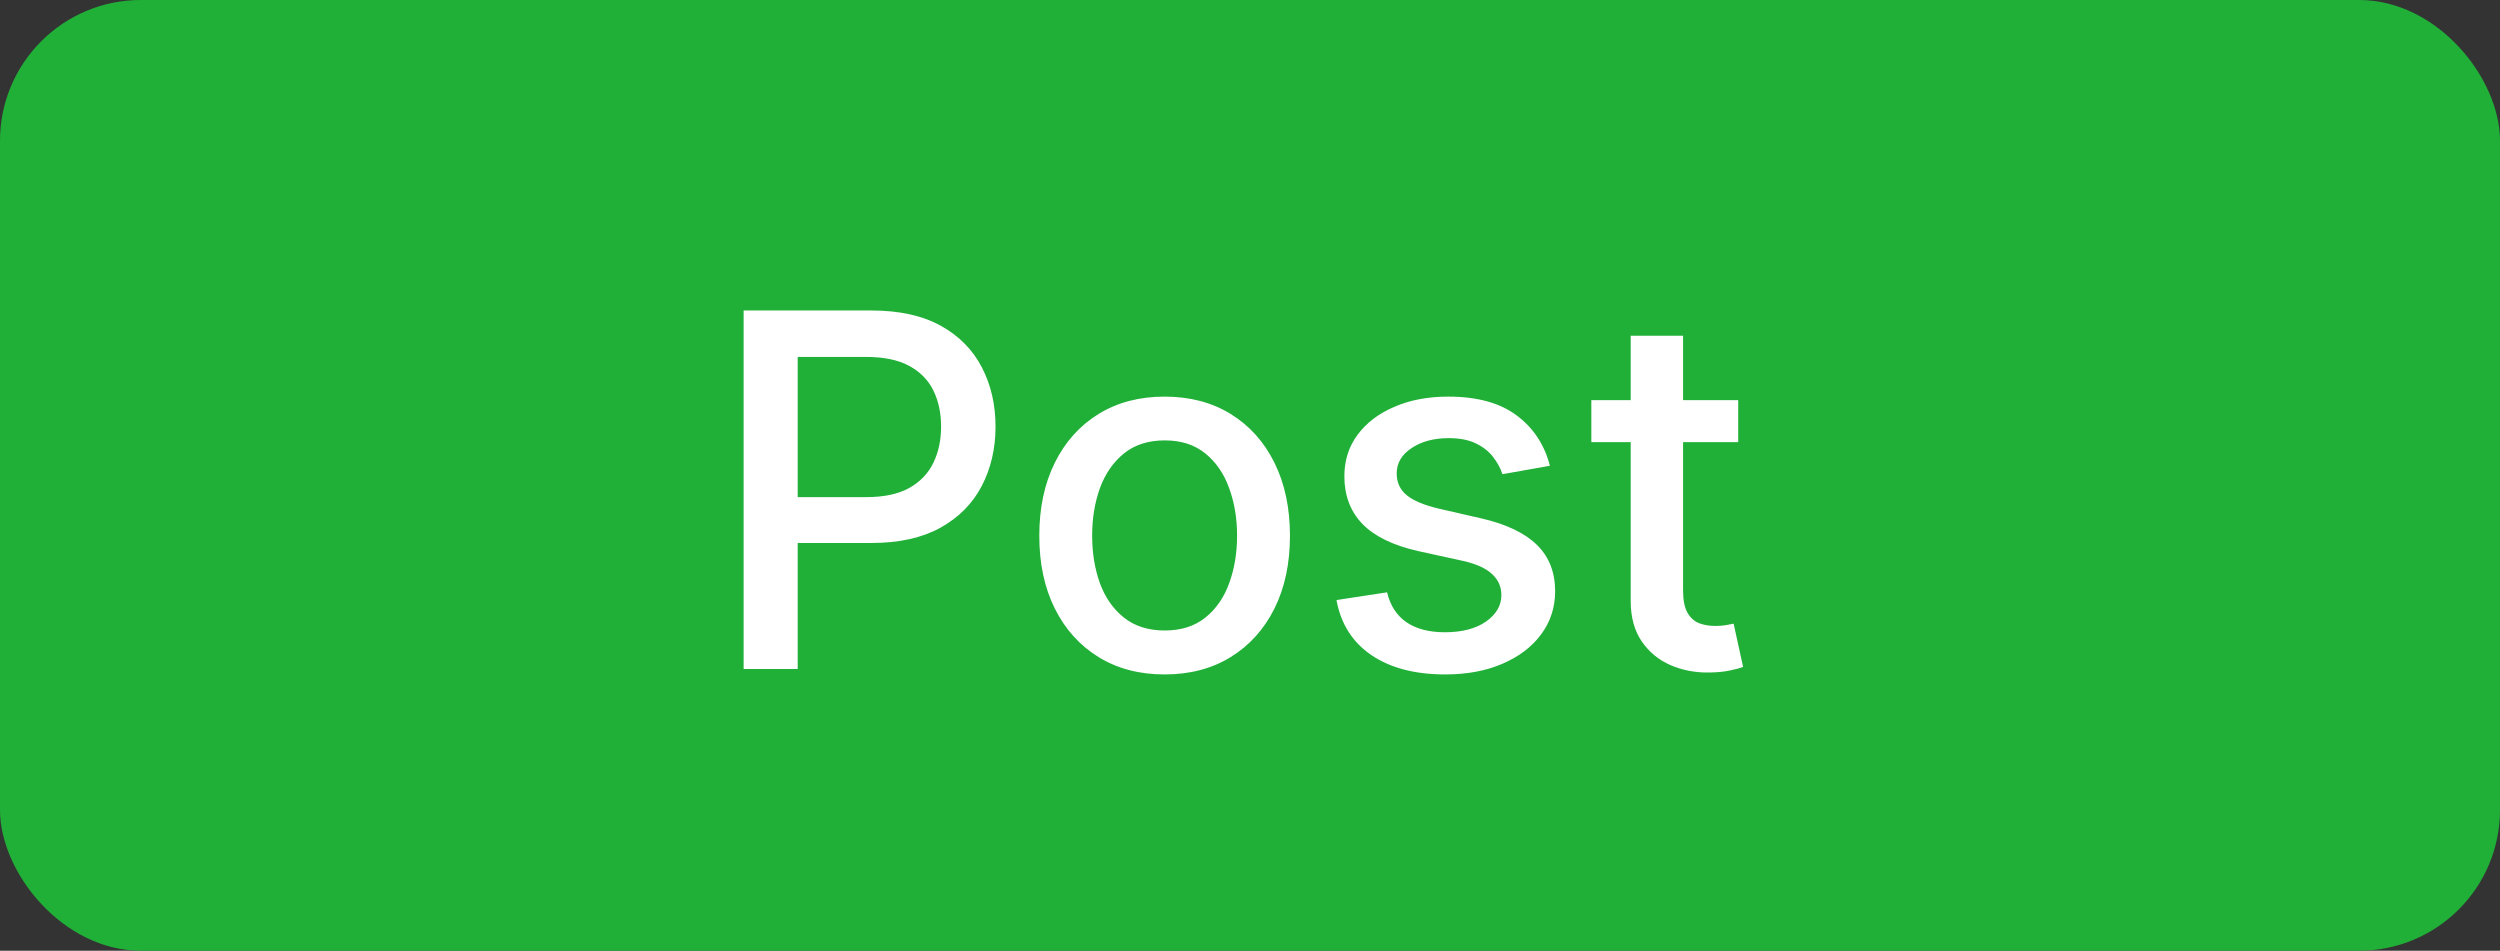 <svg width="71" height="27" viewBox="0 0 71 27" fill="none" xmlns="http://www.w3.org/2000/svg">
<rect x="0" y="0" width="71" height="27" fill="#333333" stroke="none"/>
<rect width="71" height="27" rx="4" fill="#20B038"/>
<path d="M21.119 19V8.818H24.748C25.54 8.818 26.196 8.962 26.717 9.251C27.237 9.539 27.626 9.933 27.885 10.434C28.143 10.931 28.273 11.491 28.273 12.114C28.273 12.741 28.142 13.304 27.88 13.805C27.621 14.302 27.23 14.696 26.707 14.988C26.186 15.276 25.532 15.421 24.743 15.421H22.247V14.118H24.604C25.104 14.118 25.51 14.032 25.822 13.859C26.133 13.684 26.362 13.445 26.508 13.143C26.654 12.842 26.727 12.499 26.727 12.114C26.727 11.73 26.654 11.389 26.508 11.09C26.362 10.792 26.132 10.558 25.817 10.389C25.505 10.22 25.094 10.136 24.584 10.136H22.655V19H21.119ZM33.075 19.154C32.359 19.154 31.735 18.99 31.201 18.662C30.667 18.334 30.253 17.875 29.958 17.285C29.663 16.695 29.516 16.005 29.516 15.217C29.516 14.425 29.663 13.732 29.958 13.139C30.253 12.545 30.667 12.085 31.201 11.756C31.735 11.428 32.359 11.264 33.075 11.264C33.791 11.264 34.416 11.428 34.95 11.756C35.483 12.085 35.898 12.545 36.193 13.139C36.487 13.732 36.635 14.425 36.635 15.217C36.635 16.005 36.487 16.695 36.193 17.285C35.898 17.875 35.483 18.334 34.95 18.662C34.416 18.99 33.791 19.154 33.075 19.154ZM33.08 17.906C33.544 17.906 33.929 17.784 34.234 17.538C34.539 17.293 34.764 16.967 34.91 16.559C35.059 16.151 35.133 15.702 35.133 15.212C35.133 14.724 35.059 14.277 34.91 13.869C34.764 13.458 34.539 13.129 34.234 12.88C33.929 12.631 33.544 12.507 33.08 12.507C32.613 12.507 32.225 12.631 31.917 12.88C31.612 13.129 31.385 13.458 31.236 13.869C31.09 14.277 31.017 14.724 31.017 15.212C31.017 15.702 31.09 16.151 31.236 16.559C31.385 16.967 31.612 17.293 31.917 17.538C32.225 17.784 32.613 17.906 33.08 17.906ZM44.017 13.228L42.669 13.467C42.613 13.294 42.523 13.13 42.401 12.974C42.281 12.819 42.119 12.691 41.913 12.592C41.708 12.492 41.451 12.443 41.143 12.443C40.722 12.443 40.371 12.537 40.089 12.726C39.807 12.912 39.666 13.152 39.666 13.447C39.666 13.702 39.761 13.907 39.95 14.063C40.139 14.219 40.444 14.347 40.864 14.446L42.078 14.724C42.78 14.887 43.304 15.137 43.649 15.475C43.993 15.813 44.166 16.252 44.166 16.793C44.166 17.25 44.033 17.658 43.768 18.016C43.506 18.37 43.14 18.649 42.669 18.851C42.202 19.053 41.66 19.154 41.044 19.154C40.188 19.154 39.491 18.972 38.95 18.607C38.41 18.239 38.079 17.717 37.956 17.041L39.393 16.822C39.482 17.197 39.666 17.48 39.945 17.673C40.223 17.861 40.586 17.956 41.034 17.956C41.521 17.956 41.91 17.855 42.202 17.653C42.493 17.447 42.639 17.197 42.639 16.902C42.639 16.663 42.55 16.463 42.371 16.3C42.195 16.138 41.925 16.015 41.56 15.932L40.268 15.649C39.555 15.487 39.028 15.228 38.687 14.874C38.349 14.519 38.18 14.07 38.18 13.526C38.18 13.075 38.306 12.681 38.558 12.343C38.81 12.005 39.158 11.742 39.602 11.553C40.046 11.36 40.555 11.264 41.128 11.264C41.953 11.264 42.603 11.443 43.077 11.801C43.551 12.156 43.864 12.631 44.017 13.228ZM49.365 11.364V12.557H45.194V11.364H49.365ZM46.312 9.534H47.799V16.758C47.799 17.046 47.842 17.263 47.928 17.409C48.014 17.552 48.125 17.649 48.261 17.702C48.4 17.752 48.551 17.777 48.713 17.777C48.833 17.777 48.937 17.769 49.027 17.752C49.116 17.736 49.186 17.722 49.235 17.712L49.504 18.94C49.418 18.974 49.295 19.007 49.136 19.04C48.977 19.076 48.778 19.096 48.539 19.099C48.148 19.106 47.784 19.037 47.446 18.891C47.108 18.745 46.834 18.519 46.625 18.215C46.416 17.91 46.312 17.527 46.312 17.066V9.534Z" fill="white"/>
</svg>
